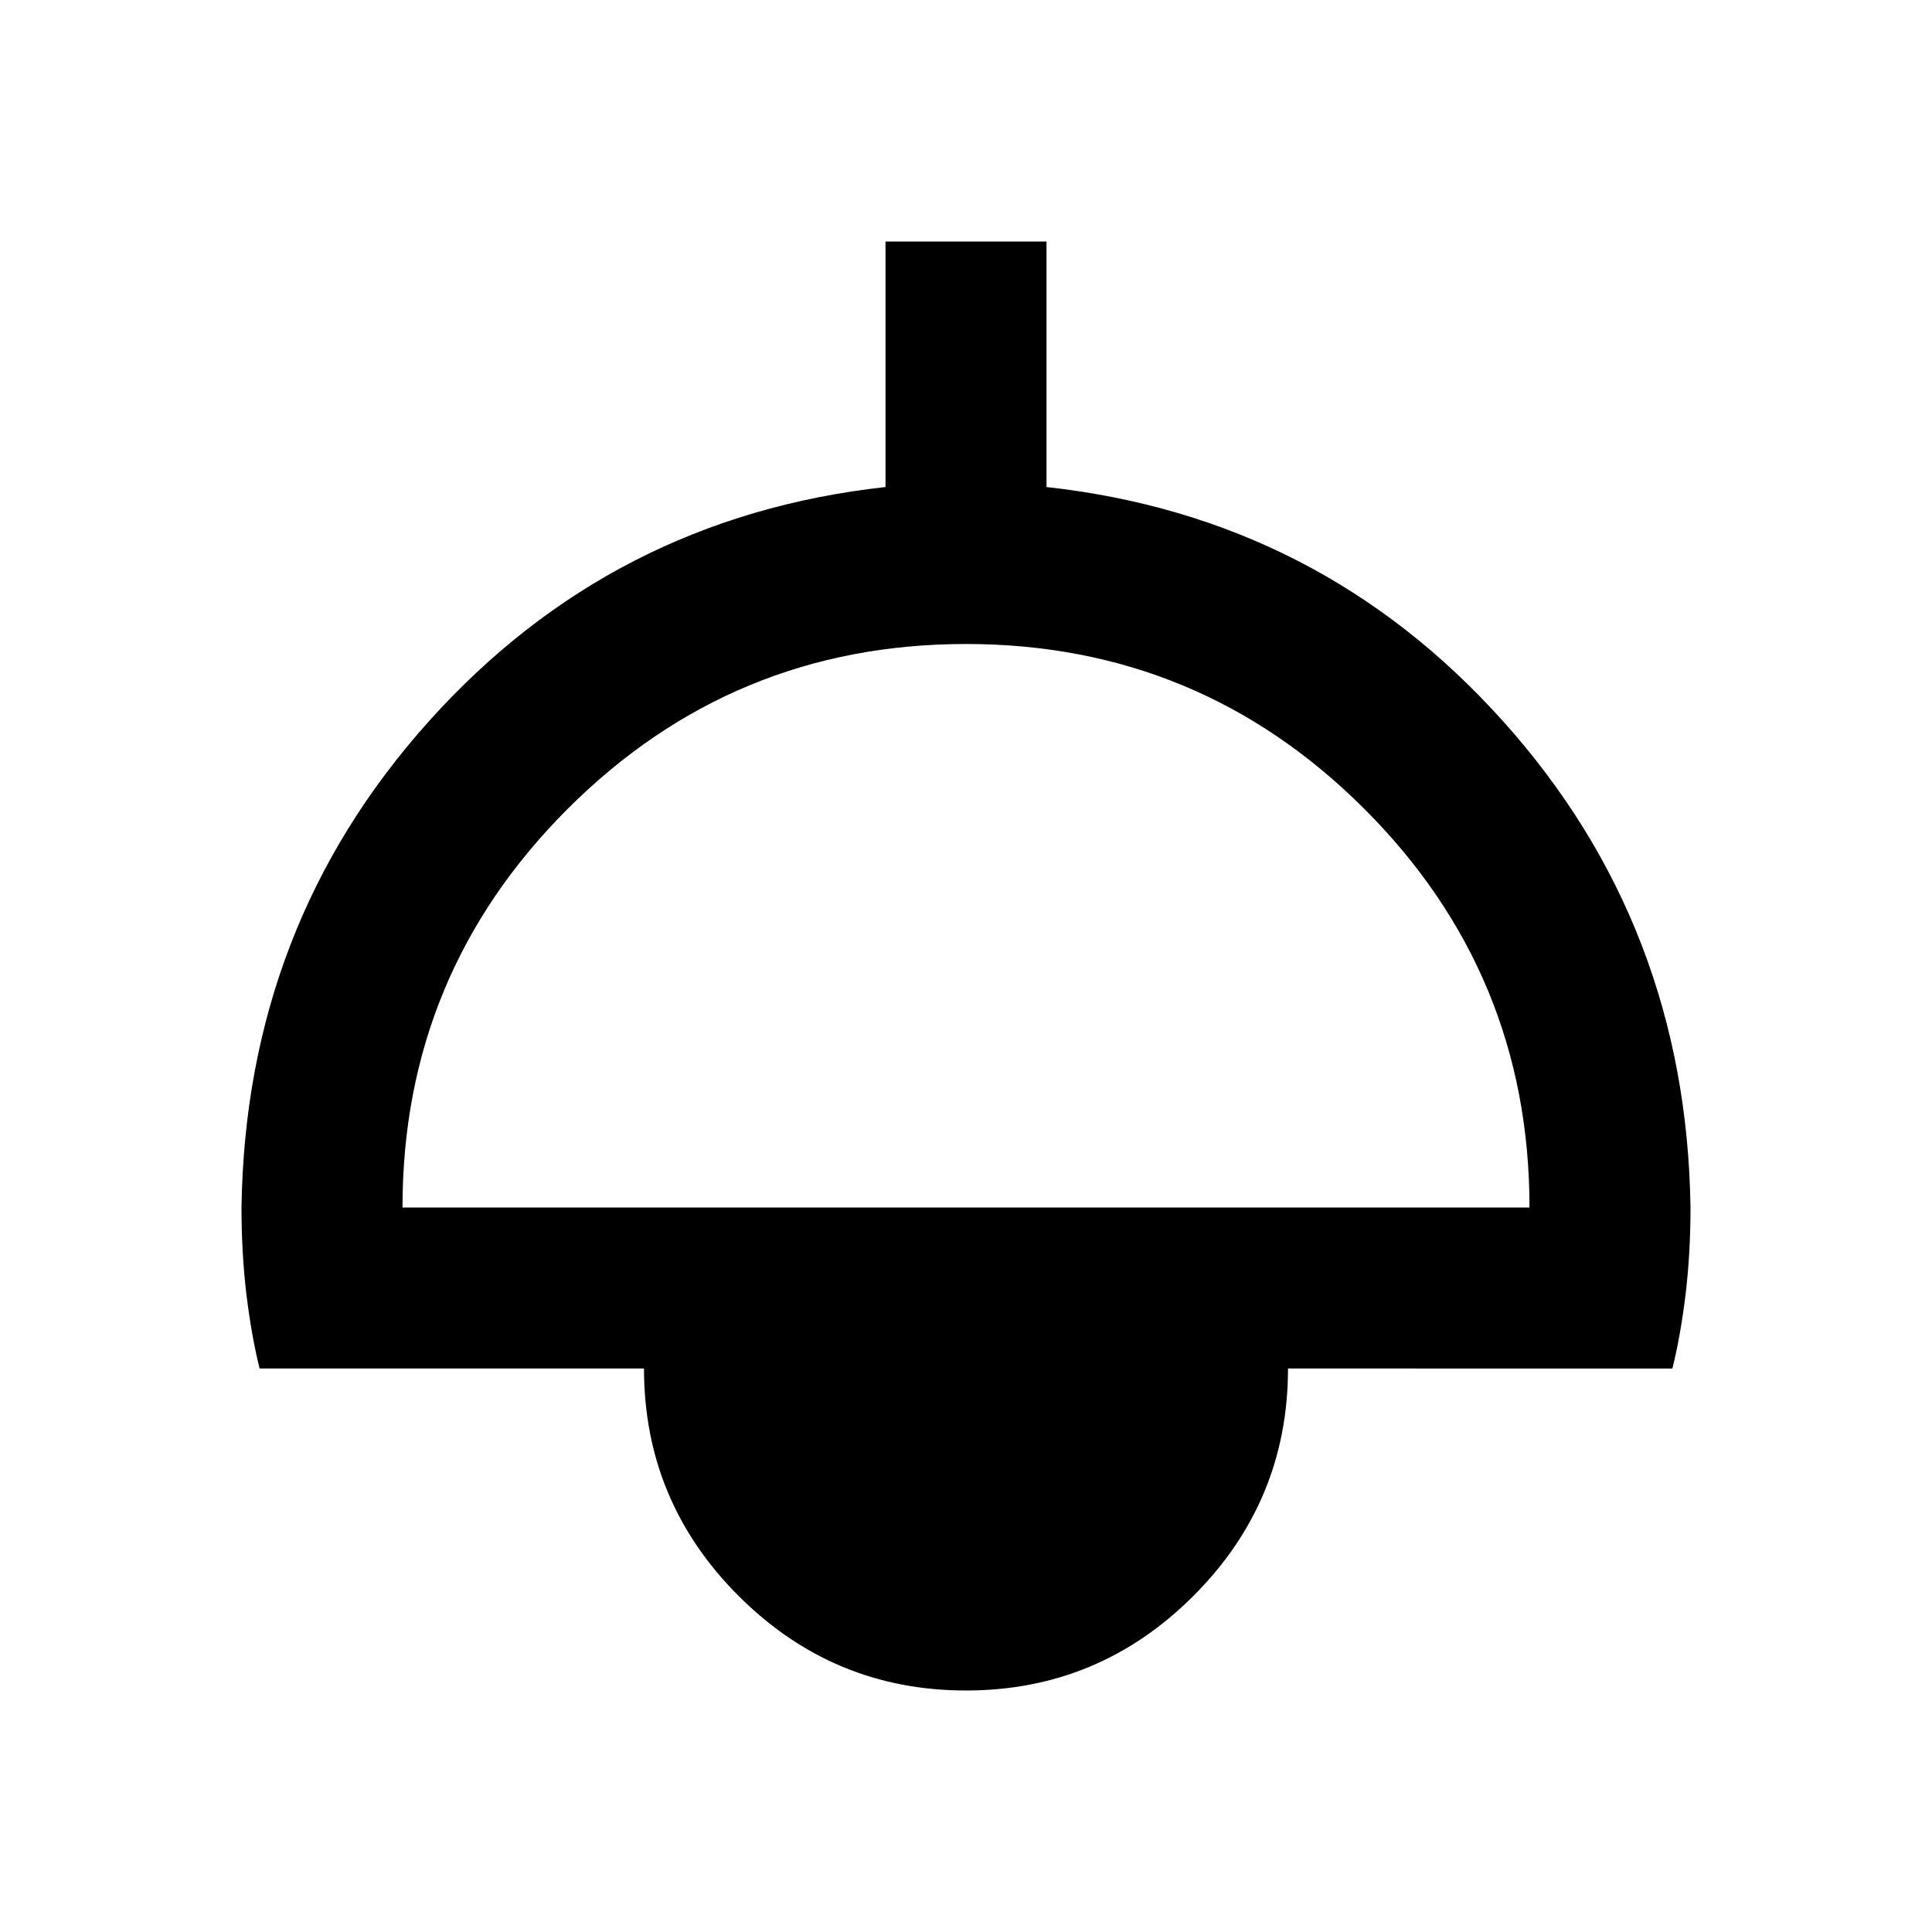 <svg xmlns="http://www.w3.org/2000/svg" height="24" width="24"><path d="M12 21q-1.65 0-2.825-1.175Q8 18.65 8 17H3.225q-.1-.4-.163-.913Q3 15.575 3 15q.05-3.5 2.325-6.037Q7.6 6.425 11 6.05V3h2v3.05q3.4.375 5.675 2.913Q20.95 11.5 21 15q0 .575-.062 1.087-.063.513-.163.913H16q0 1.65-1.175 2.825Q13.65 21 12 21Zm-7-6h14q0-2.9-2.05-4.95Q14.9 8 12 8q-2.9 0-4.95 2.05Q5 12.1 5 15Z"/></svg>